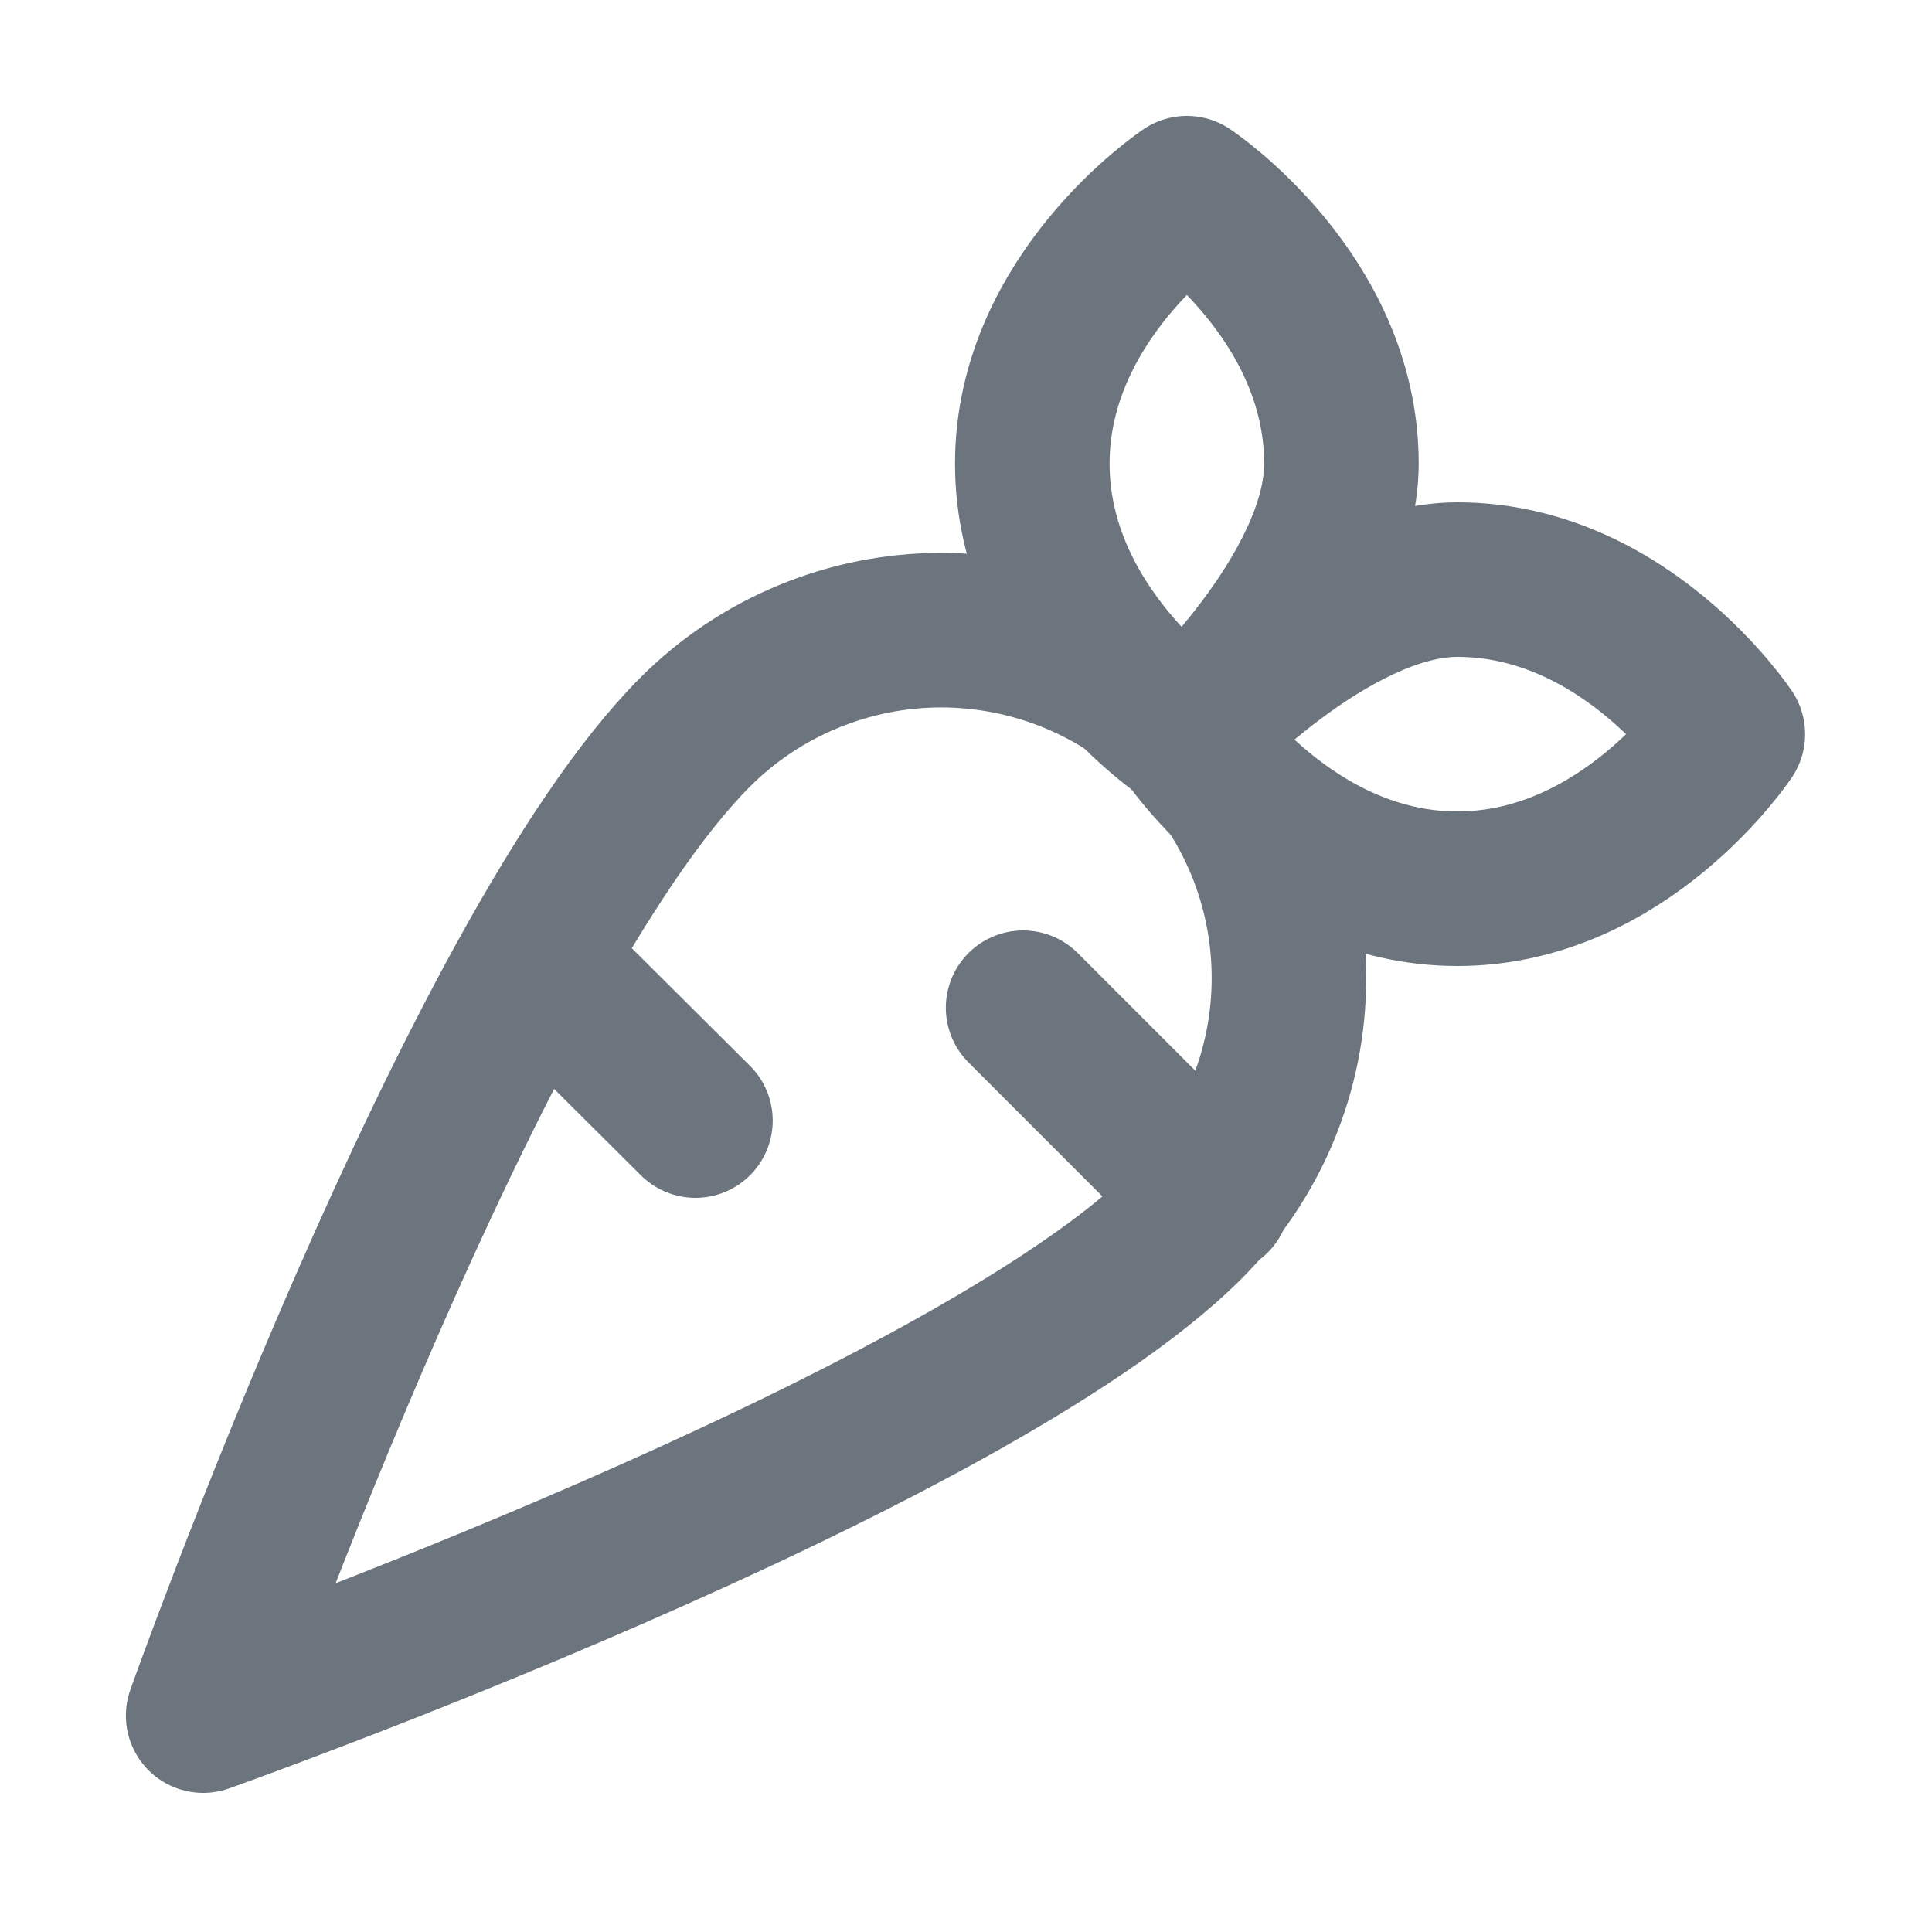 <svg width="25" height="25" viewBox="0 0 25 25" fill="none" xmlns="http://www.w3.org/2000/svg">

<path d="M8.999 14.5L6.949 12.46M15.698 15.5L13.239 13.04M2.629 22.2C2.629 22.2 12.498 18.7 15.358 15.84C15.777 15.422 16.109 14.927 16.335 14.381C16.562 13.835 16.679 13.25 16.679 12.659C16.68 12.068 16.564 11.482 16.338 10.936C16.112 10.39 15.781 9.893 15.364 9.475C14.946 9.057 14.45 8.725 13.904 8.498C13.358 8.272 12.773 8.155 12.182 8.154C11.591 8.154 11.006 8.27 10.46 8.496C9.913 8.721 9.417 9.052 8.999 9.47C6.129 12.34 2.629 22.2 2.629 22.2Z" stroke="#6C757D" stroke-width="2" stroke-linecap="round" stroke-linejoin="round"/>
<path d="M22.358 9.5C22.358 9.5 21.029 7.5 18.858 7.5C17.218 7.5 15.358 9.5 15.358 9.5C15.358 9.5 16.689 11.5 18.858 11.5C21.029 11.5 22.358 9.5 22.358 9.5Z" stroke="#6C757D" stroke-width="2" stroke-linecap="round" stroke-linejoin="round"/>
<path d="M15.358 2.5C15.358 2.5 13.358 3.83 13.358 6C13.358 8.17 15.358 9.5 15.358 9.5C15.358 9.5 17.358 7.66 17.358 6C17.358 3.83 15.358 2.5 15.358 2.5Z" stroke="#6C757D" stroke-width="2" stroke-linecap="round" stroke-linejoin="round"/>
</svg>
